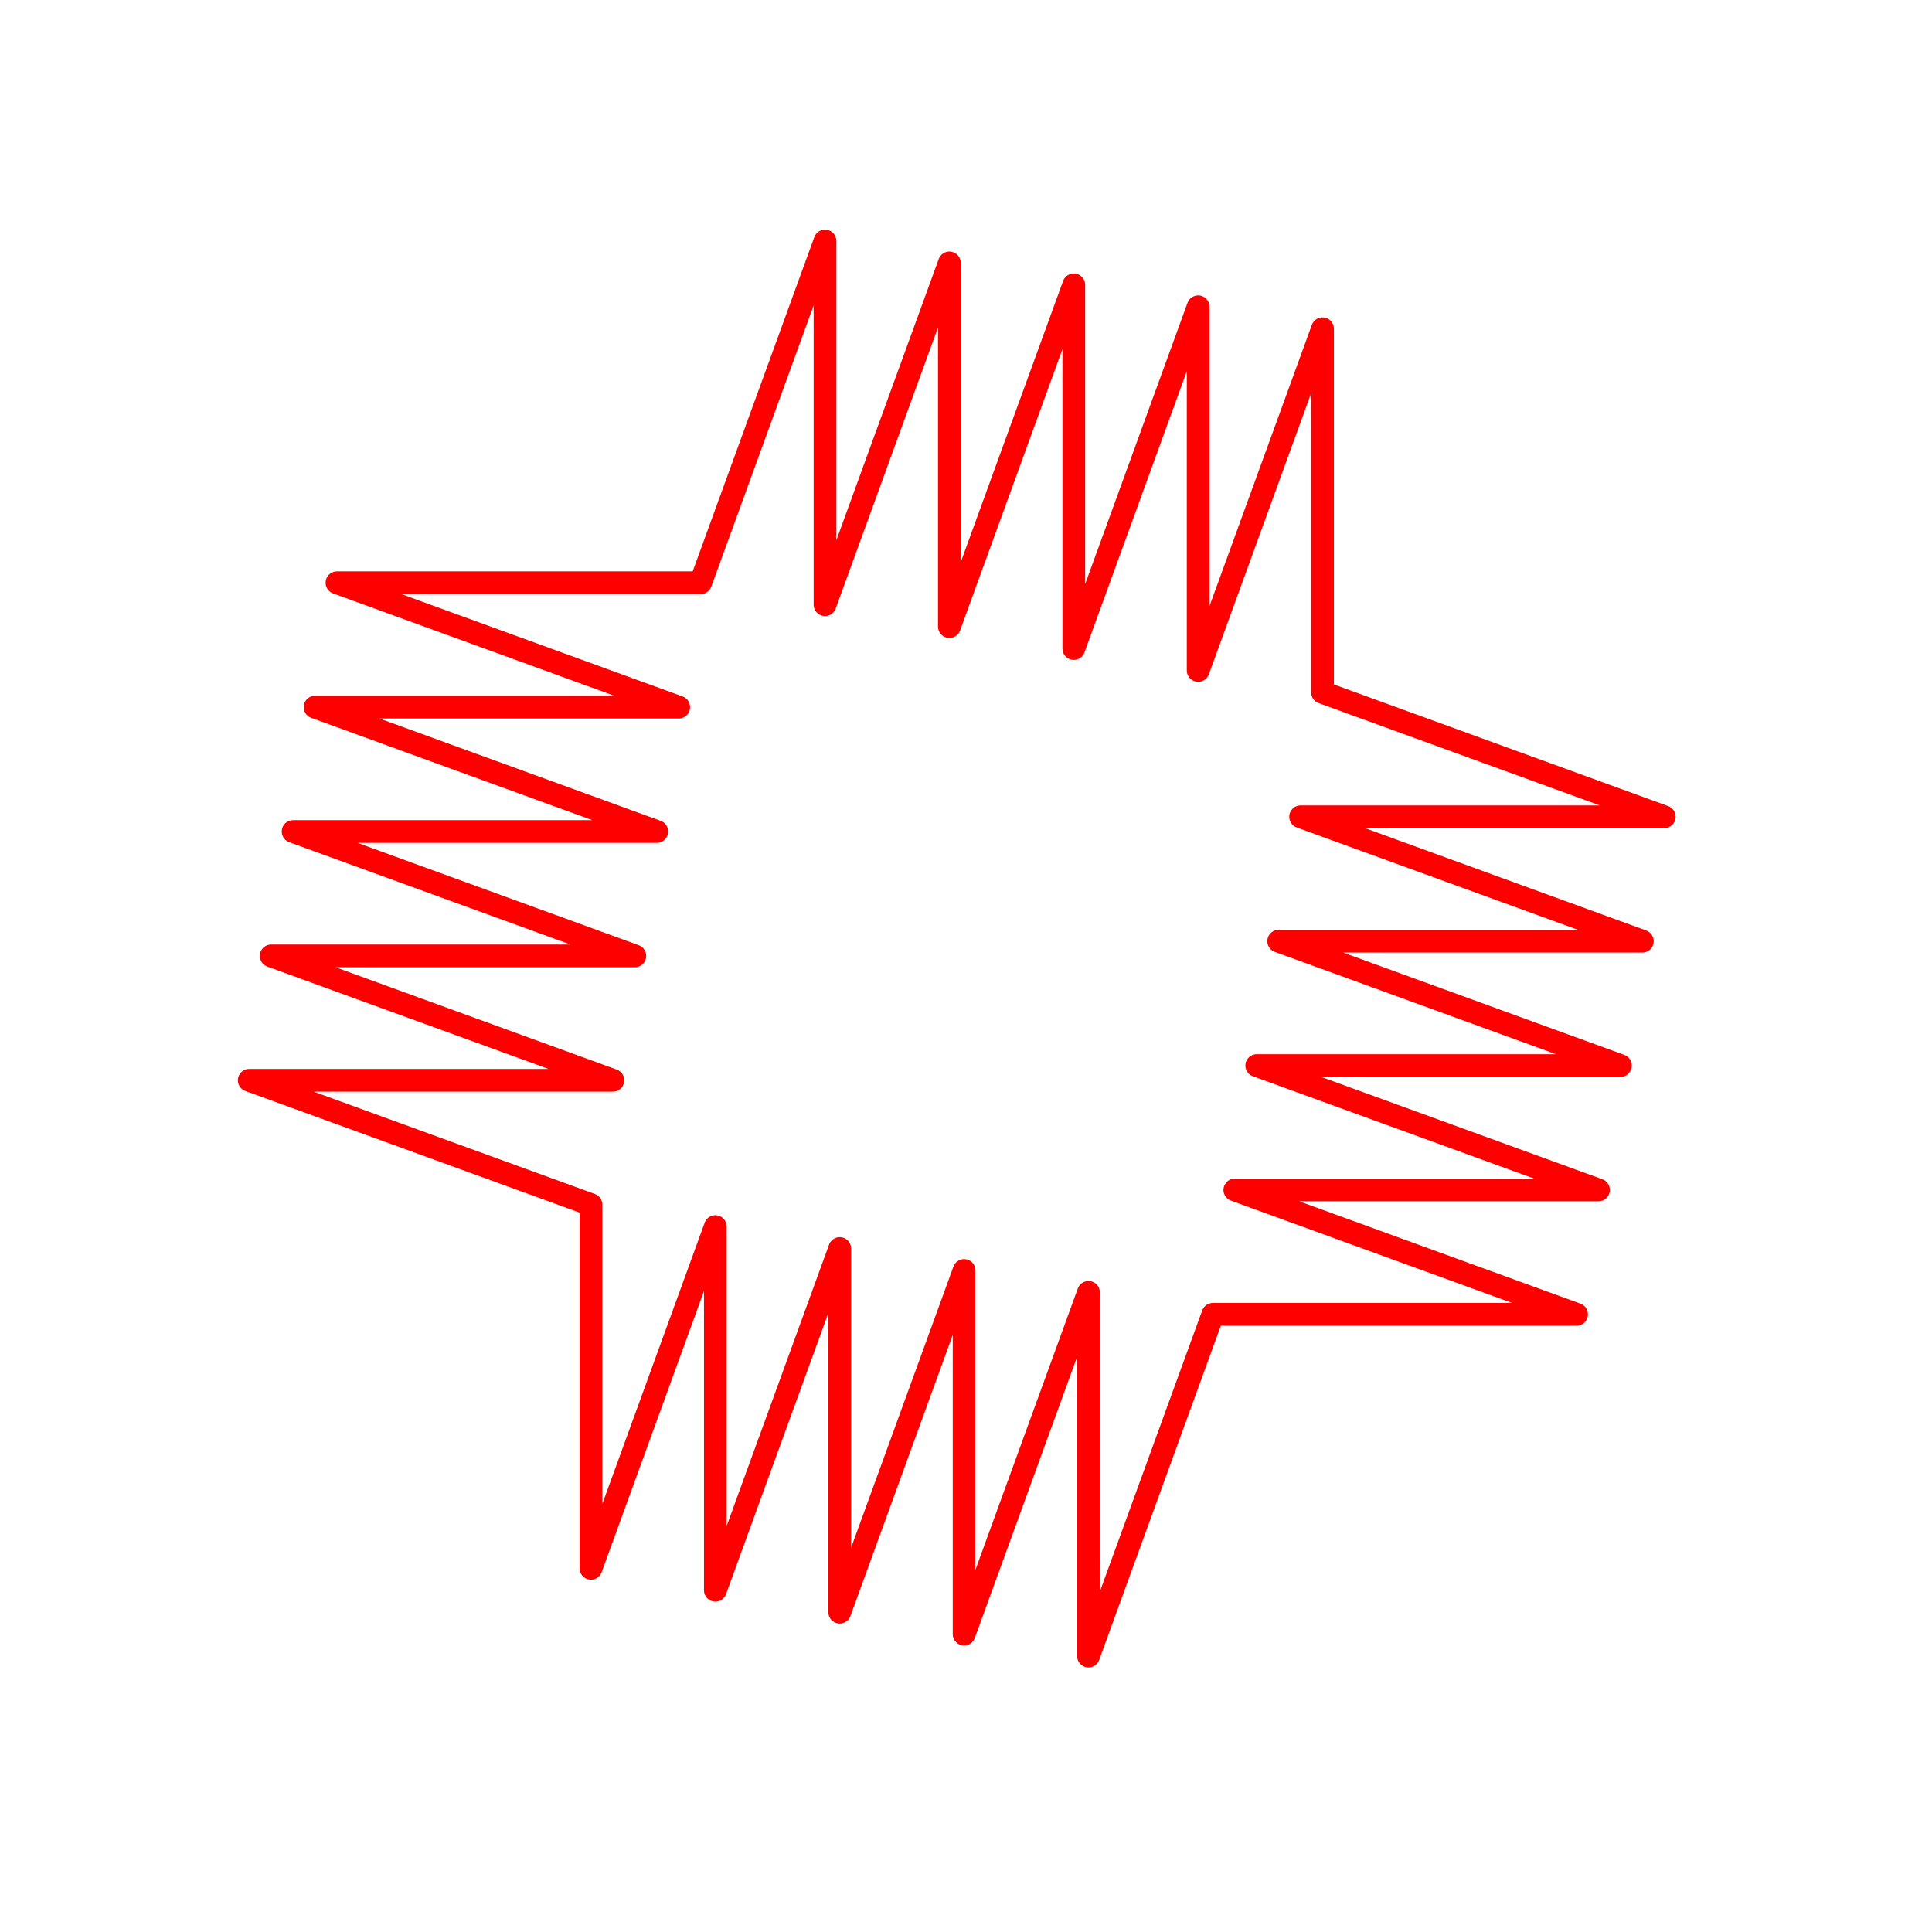 <?xml version="1.0" ?><!DOCTYPE svg  PUBLIC '-//W3C//DTD SVG 1.1//EN'  'http://www.w3.org/Graphics/SVG/1.1/DTD/svg11.dtd'><svg height="85.000" viewBox="-26.000 -53.000 85.000 85.000" width="85.000" xmlns="http://www.w3.org/2000/svg"><line fill="none" stroke="none" stroke-linecap="round" stroke-width="2.0" x1="0.0" x2="0.0" y1="0.0" y2="0.0"/><polygon fill="none" fill-rule="evenodd" points="0.0,0.0 0.0,0.0 0.0,0.0" stroke-linejoin="round"/><polyline fill="none" points="0.0,-0.0 -15.035,-5.472 0.965,-5.472 -14.07,-10.945 1.93,-10.945 -13.105,-16.417 2.895,-16.417 -12.14,-21.889 3.86,-21.889 -11.175,-27.362 4.825,-27.362 10.297,-42.397 10.297,-26.397 15.769,-41.432 15.769,-25.432 21.242,-40.467 21.242,-24.467 26.714,-39.502 26.714,-23.502 32.186,-38.537 32.186,-22.537 47.221,-17.065 31.221,-17.065 46.256,-11.592 30.256,-11.592 45.291,-6.12 29.291,-6.12 44.327,-0.648 28.327,-0.648 43.362,4.825 27.362,4.825 21.889,19.86 21.889,3.86 16.417,18.895 16.417,2.895 10.945,17.93 10.945,1.93 5.472,16.965 5.472,0.965 -1.509903313490213e-14,16 -1.9539925233402755e-14,2.4868995751603507e-14" stroke="#f00" stroke-linecap="round" stroke-linejoin="round"/></svg>